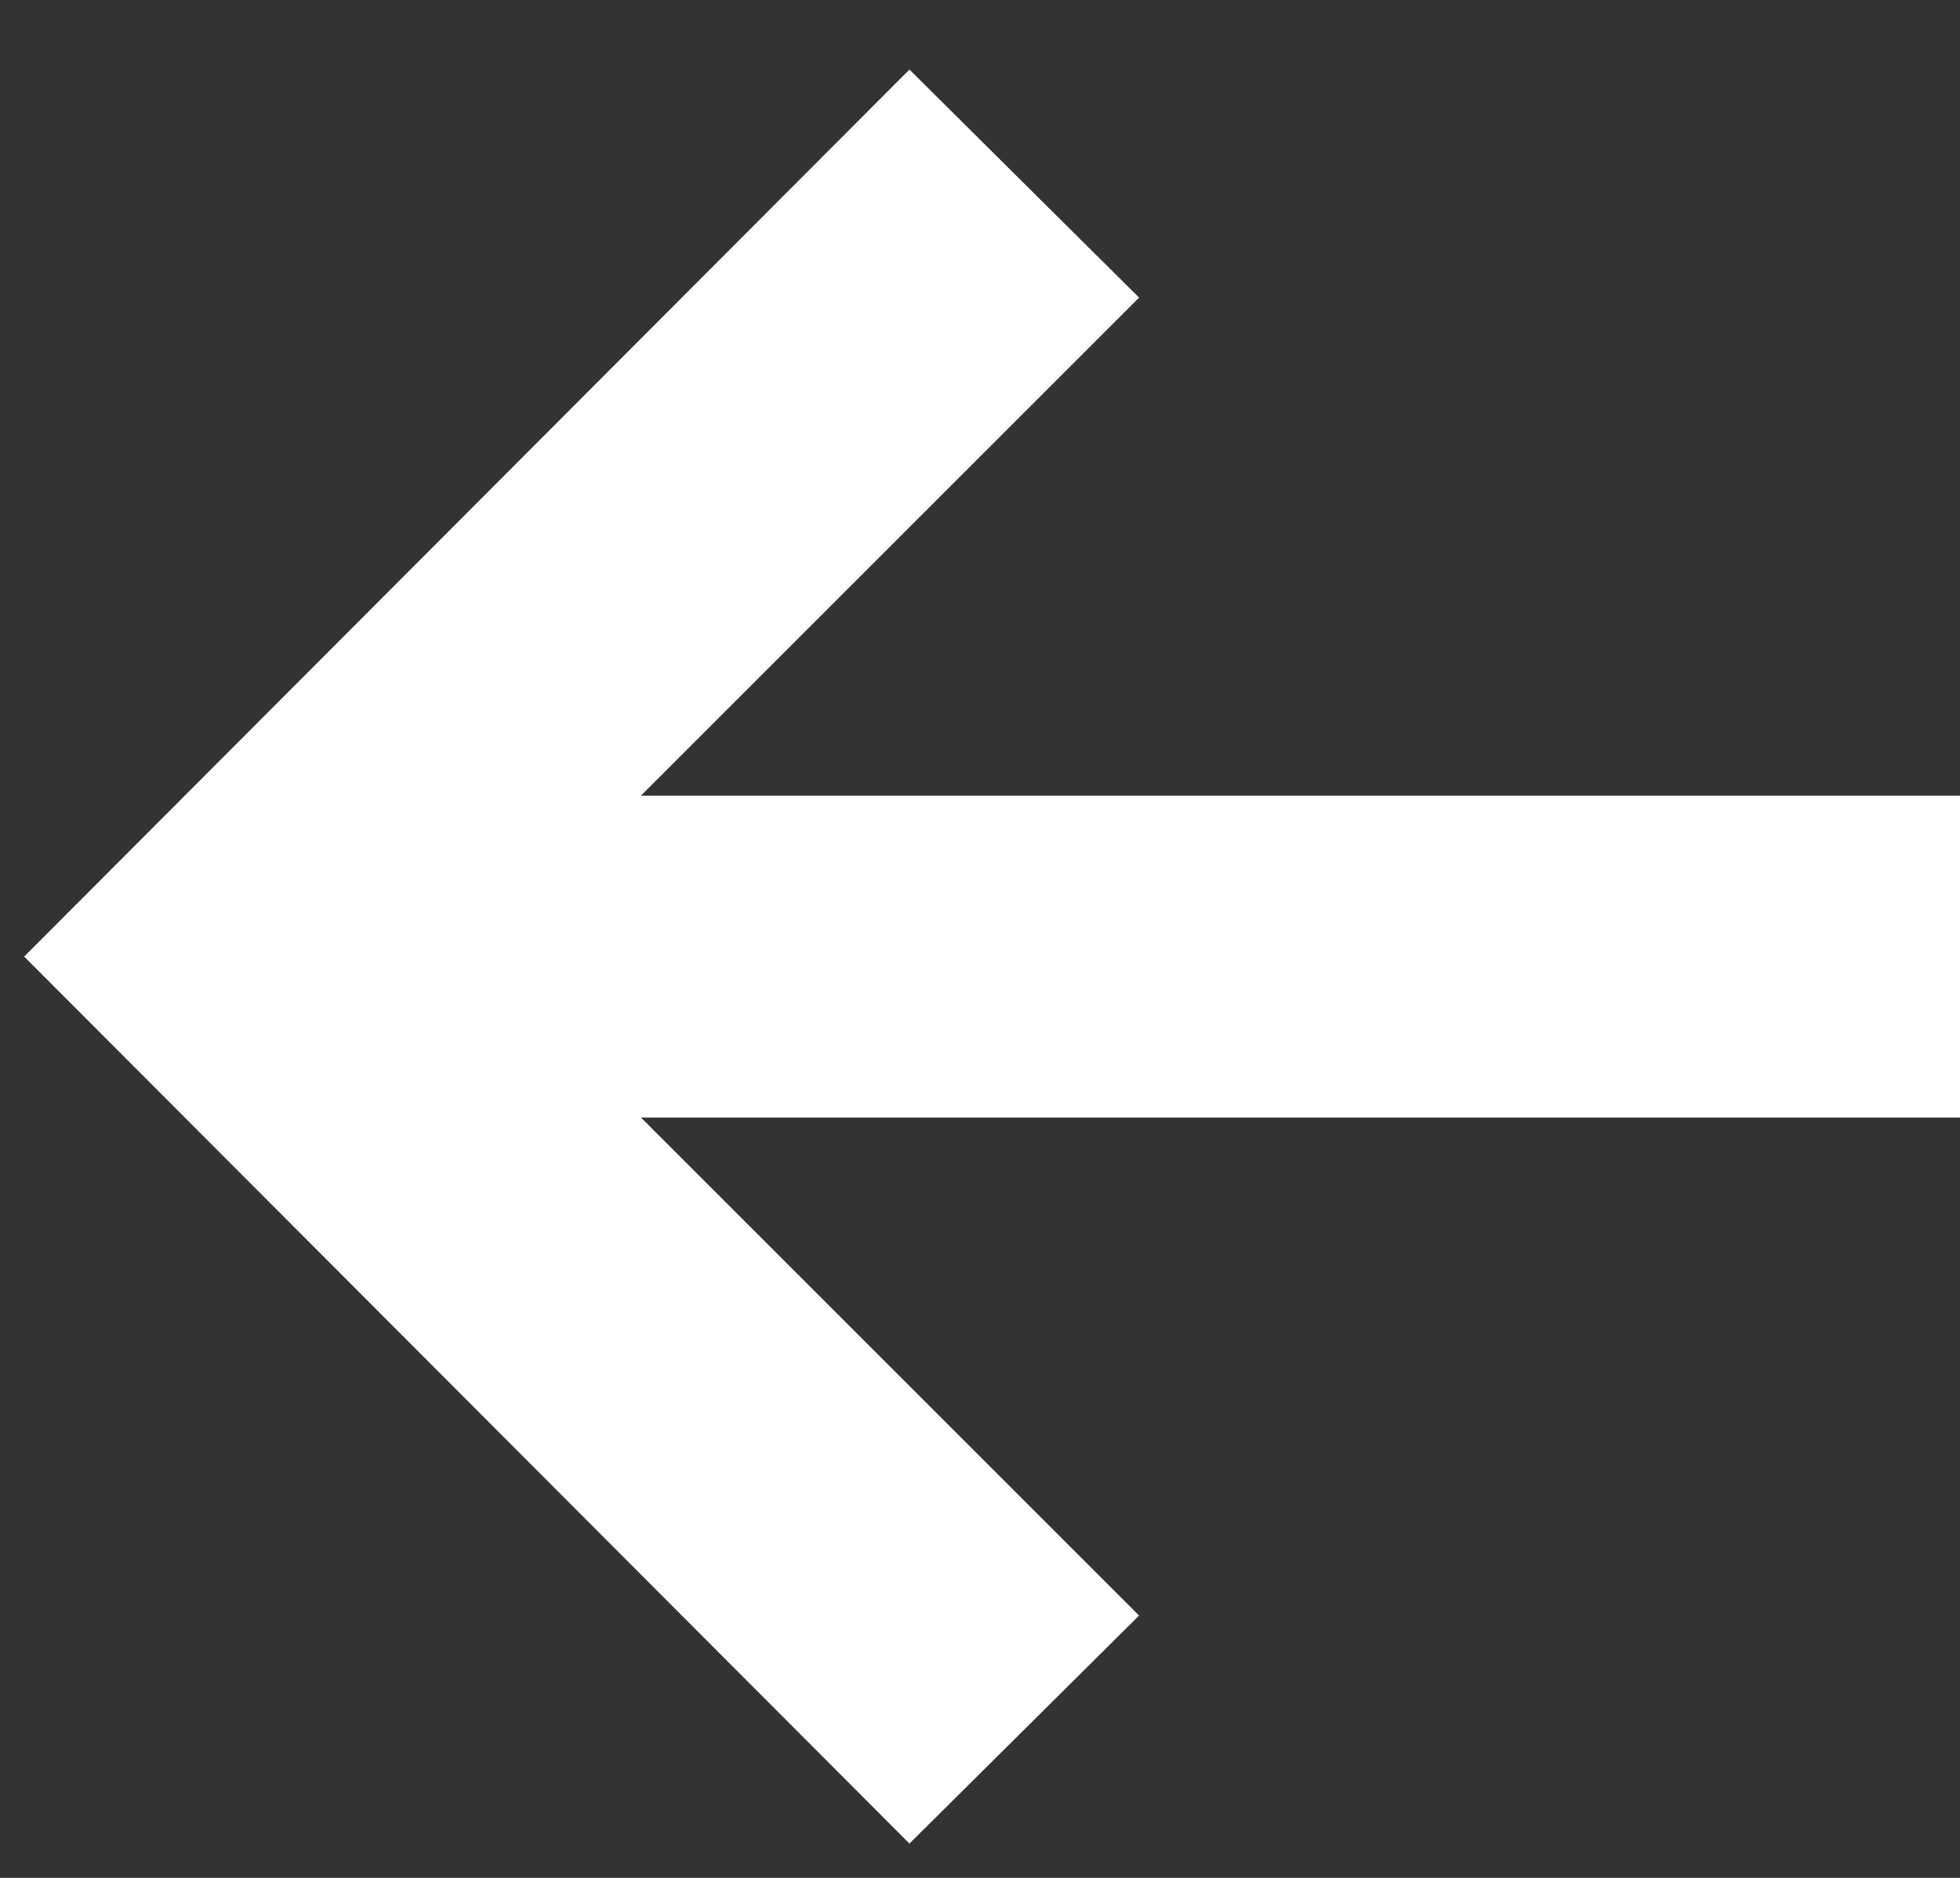 <svg width="24" height="23" viewBox="0 0 24 23" fill="none" xmlns="http://www.w3.org/2000/svg">
<rect x="0" y="0" width="24" height="23" fill="#333333" stroke="none"/>
<path d="M11.136 22.58L13.948 19.787L7.848 13.687L24 13.687L24 9.745L7.848 9.745L13.948 3.645L11.136 0.852L0.296 11.716L11.136 22.58Z" fill="white"/>
</svg>
